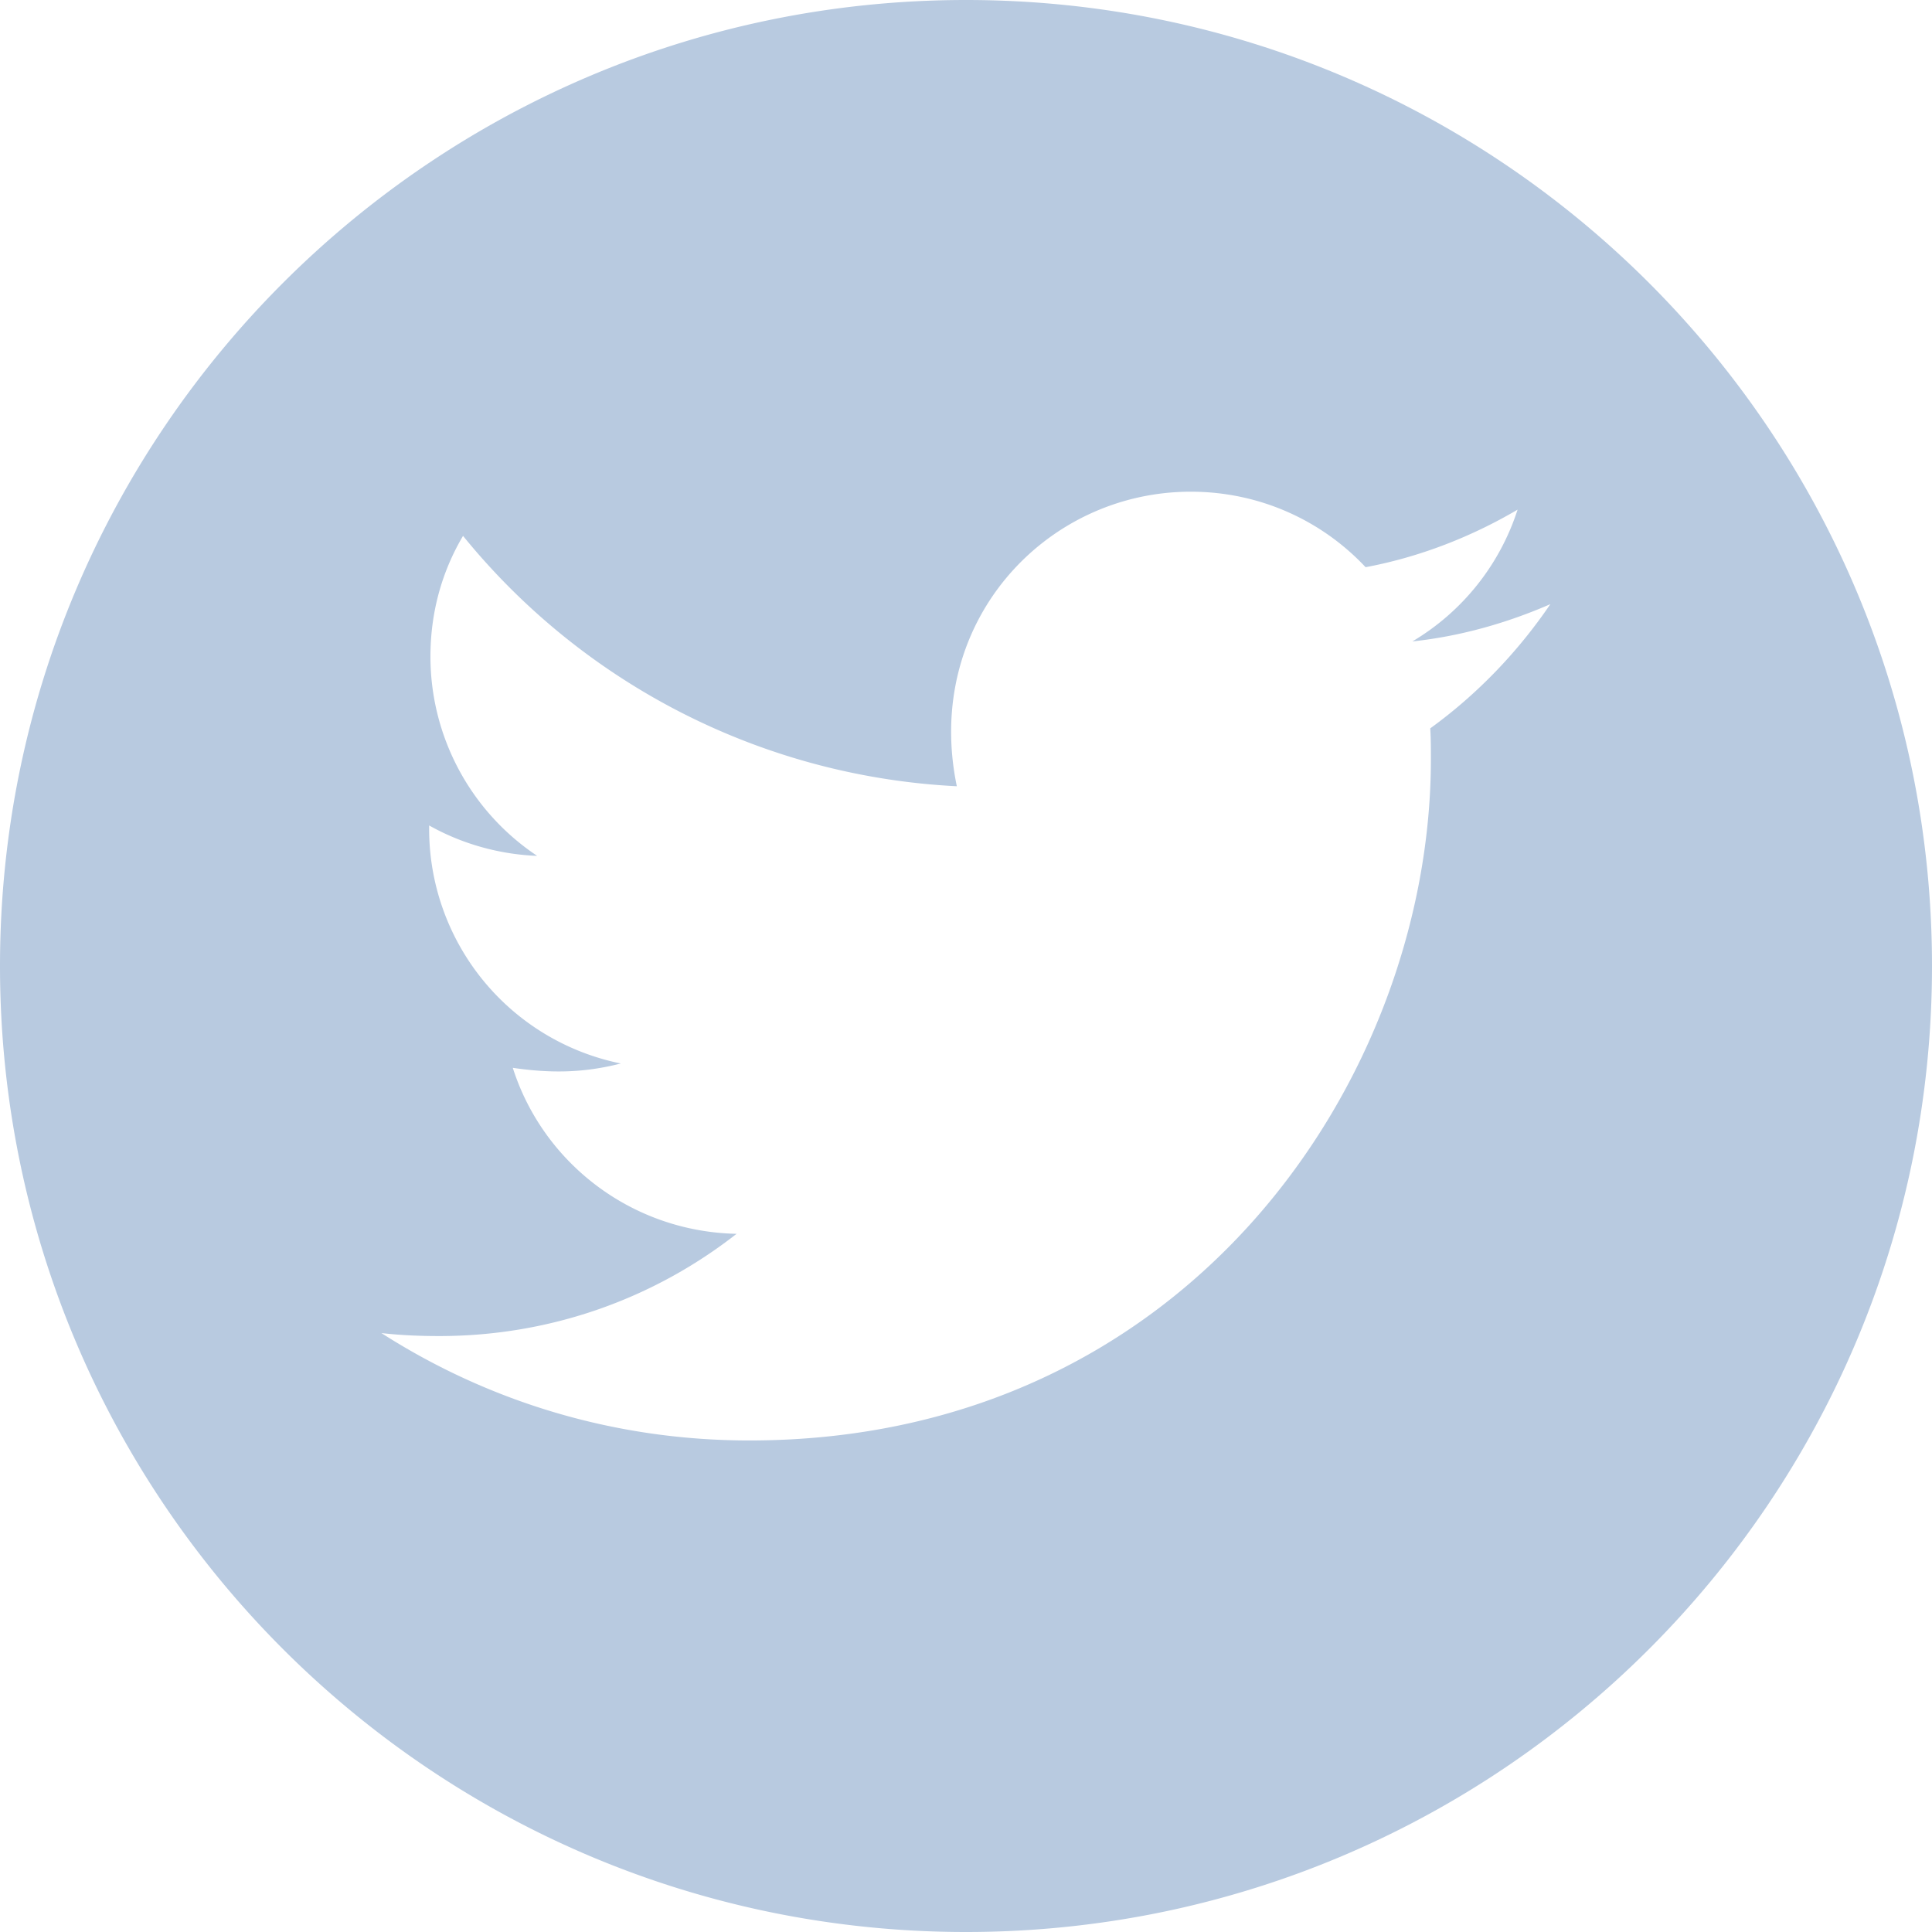 <svg width="24" height="24" fill="none" xmlns="http://www.w3.org/2000/svg"><path d="M12 0C5.373 0 0 5.373 0 12s5.373 12 12 12 12-5.373 12-12S18.627 0 12 0zm5.767 9.046c.008.126.008.257.008.386 0 3.932-2.995 8.462-8.467 8.462-1.688 0-3.252-.49-4.57-1.334.241.027.471.037.718.037 1.393 0 2.673-.471 3.694-1.27-1.307-.027-2.405-.884-2.78-2.062.458.067.871.067 1.342-.054a2.973 2.973 0 01-2.381-2.92v-.037c.394.222.857.359 1.342.378a2.977 2.977 0 01-1.326-2.475c0-.554.145-1.061.405-1.5a8.445 8.445 0 006.134 3.11c-.42-2.022 1.09-3.659 2.906-3.659.857 0 1.629.359 2.172.938.672-.126 1.315-.378 1.888-.715a2.961 2.961 0 01-1.307 1.637c.6-.064 1.179-.23 1.714-.463-.404.595-.911 1.122-1.492 1.543z" fill="#B8CAE0"/></svg>